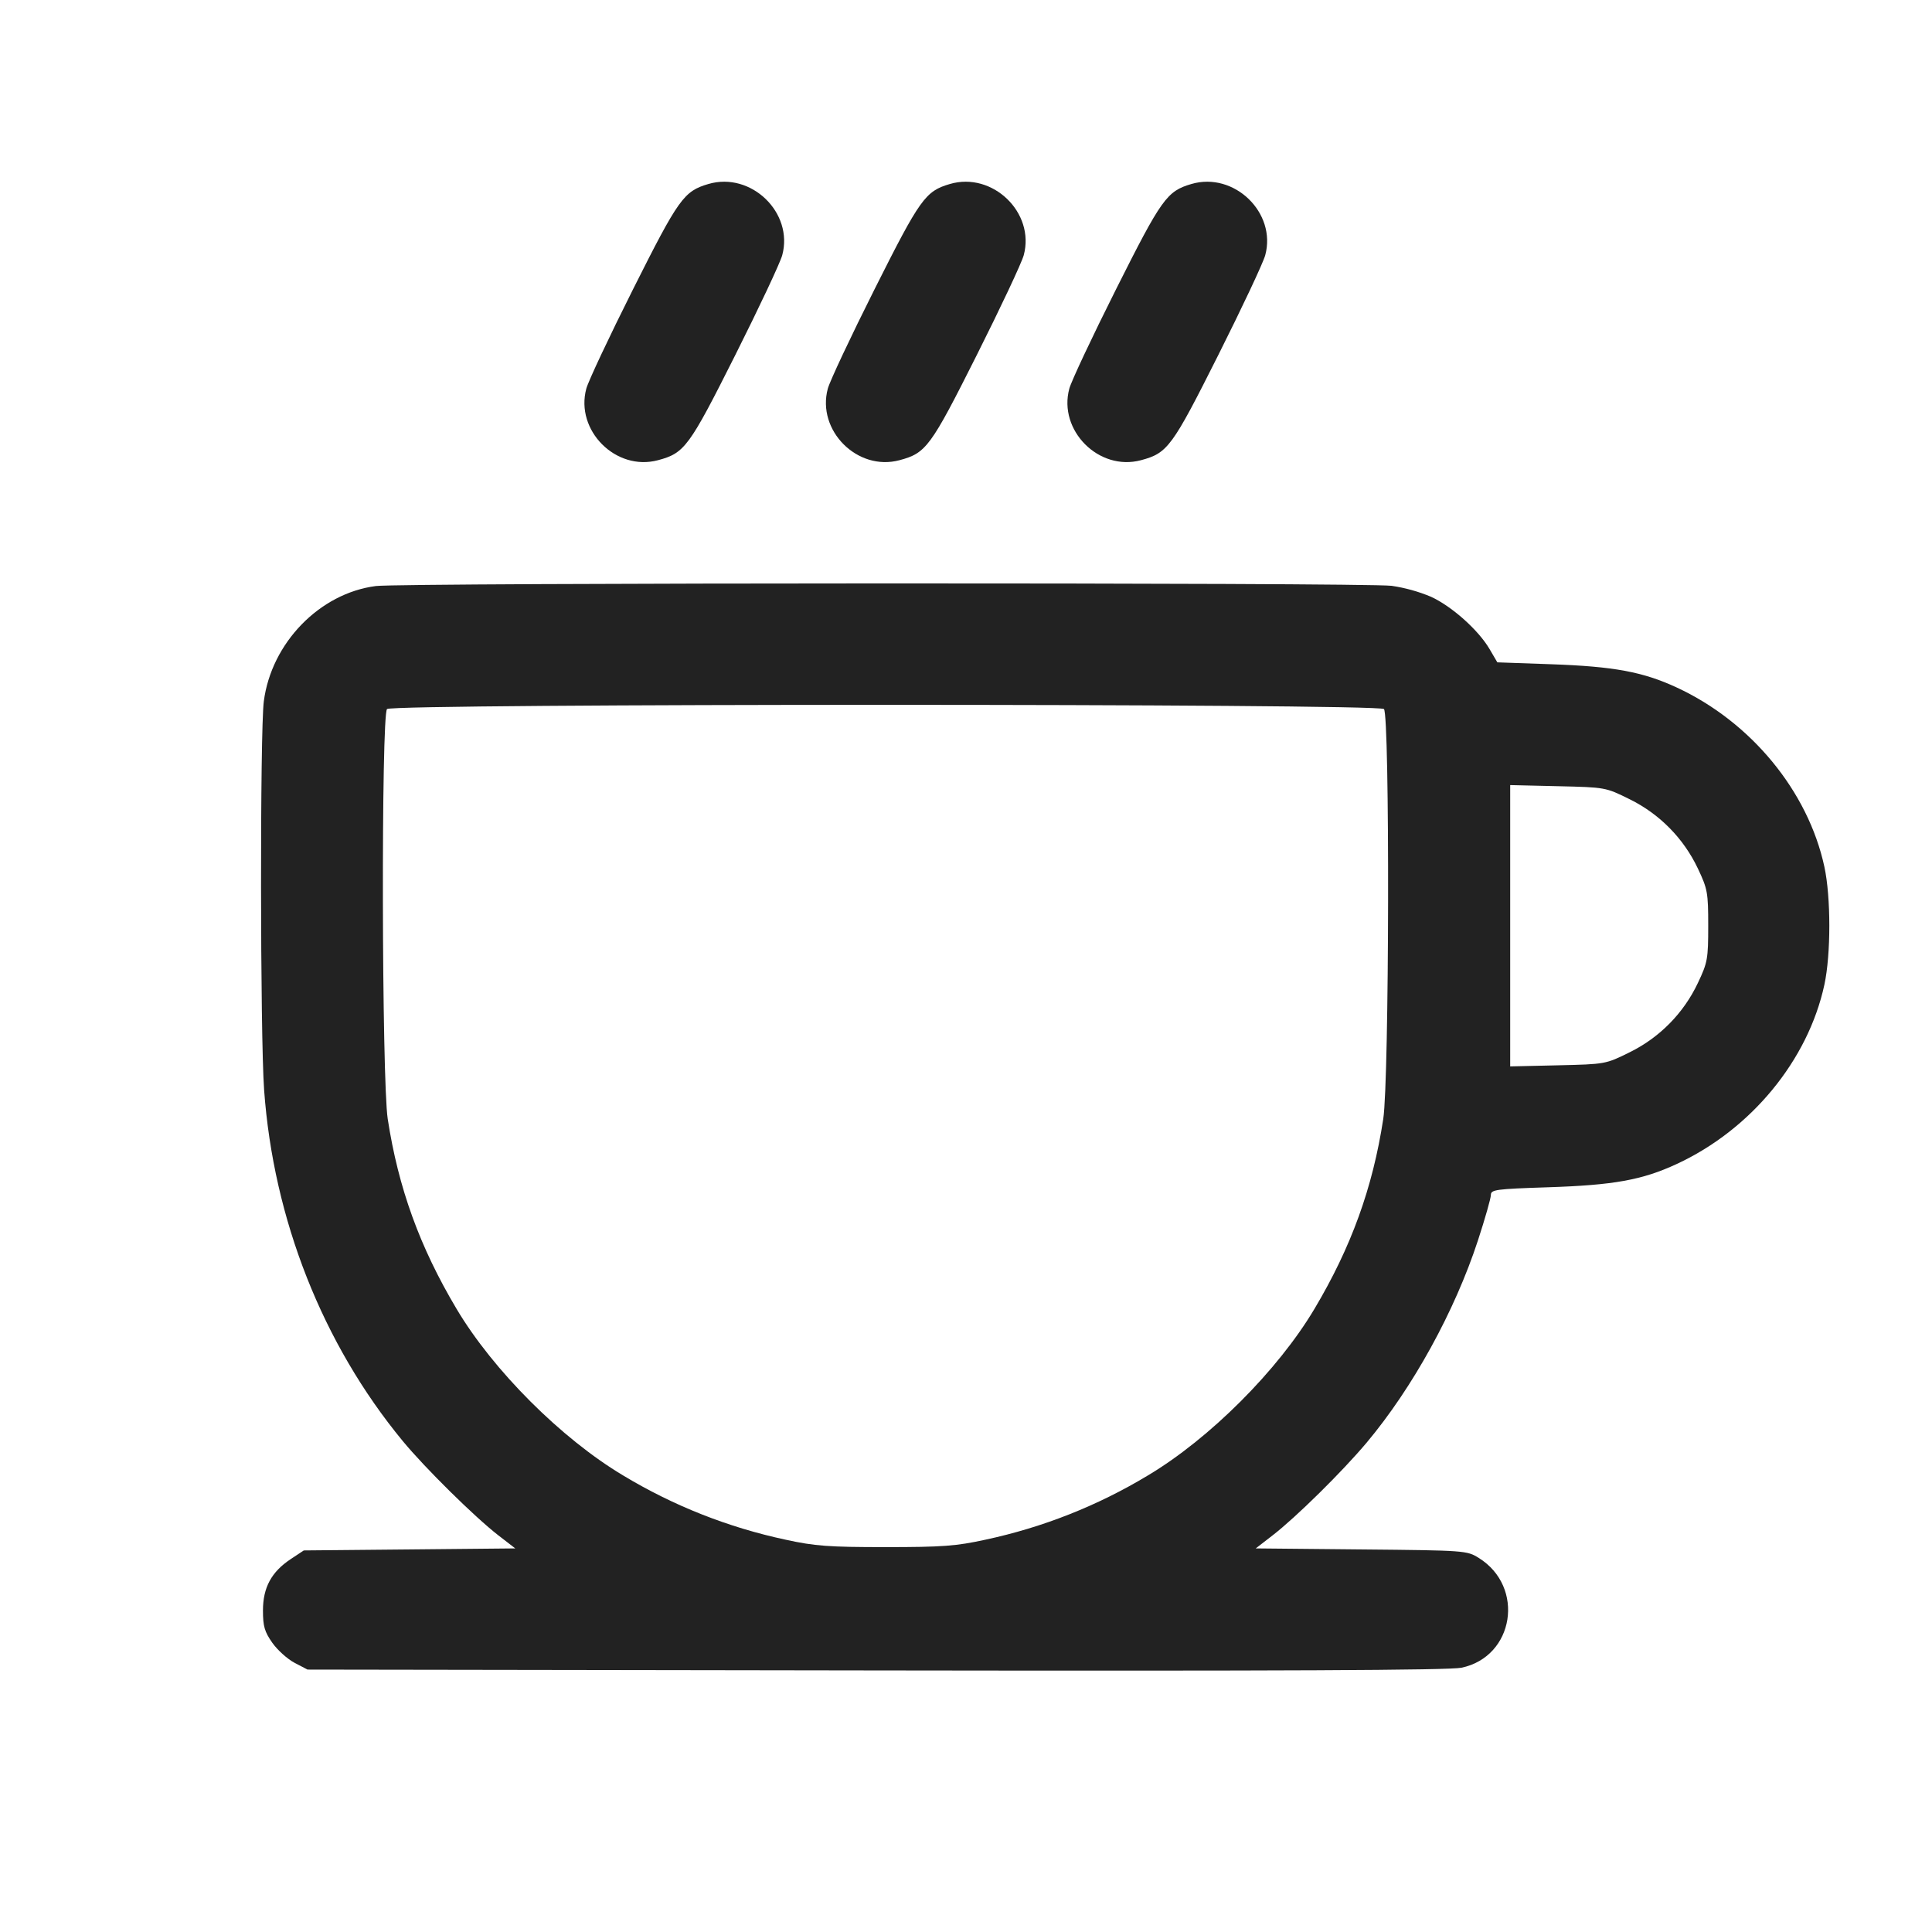 <svg width="64" height="64" viewBox="0 0 64 64" fill="none" xmlns="http://www.w3.org/2000/svg">
<path fill-rule="evenodd" clip-rule="evenodd" d="M23.467 6.095C22.654 6.333 22.48 6.576 20.973 9.577C20.186 11.144 19.488 12.628 19.422 12.875C19.049 14.261 20.403 15.616 21.792 15.246C22.68 15.01 22.826 14.811 24.36 11.756C25.147 10.189 25.846 8.703 25.913 8.453C26.293 7.043 24.88 5.681 23.467 6.095ZM31.467 6.095C30.654 6.333 30.48 6.576 28.973 9.577C28.186 11.144 27.488 12.628 27.422 12.875C27.049 14.261 28.403 15.616 29.792 15.246C30.68 15.01 30.826 14.811 32.36 11.756C33.147 10.189 33.846 8.703 33.913 8.453C34.293 7.043 32.88 5.681 31.467 6.095ZM39.467 6.095C38.654 6.333 38.48 6.576 36.973 9.577C36.186 11.144 35.488 12.628 35.422 12.875C35.049 14.261 36.403 15.616 37.792 15.246C38.68 15.01 38.826 14.811 40.36 11.756C41.147 10.189 41.846 8.703 41.913 8.453C42.293 7.043 40.88 5.681 39.467 6.095ZM12.452 19.413C10.589 19.652 8.989 21.299 8.739 23.234C8.611 24.229 8.619 34.293 8.749 36.105C9.058 40.391 10.686 44.515 13.339 47.733C14.076 48.627 15.728 50.256 16.508 50.86L17.069 51.293L13.567 51.327L10.064 51.36L9.632 51.646C8.992 52.07 8.711 52.589 8.711 53.351C8.711 53.874 8.764 54.054 9.022 54.421C9.193 54.663 9.525 54.961 9.76 55.084L10.187 55.307L29.013 55.335C42.452 55.355 48.003 55.33 48.41 55.246C50.162 54.883 50.528 52.567 48.985 51.608C48.593 51.364 48.534 51.359 45.092 51.327L41.598 51.293L42.159 50.859C42.935 50.259 44.47 48.745 45.274 47.787C46.798 45.969 48.192 43.435 48.959 41.09C49.194 40.37 49.387 39.693 49.387 39.586C49.387 39.408 49.543 39.387 51.28 39.33C53.455 39.259 54.396 39.09 55.537 38.562C58 37.424 59.894 35.126 60.435 32.62C60.653 31.611 60.653 29.723 60.435 28.713C59.894 26.207 58 23.909 55.537 22.771C54.419 22.254 53.457 22.077 51.387 22.004L49.601 21.941L49.343 21.5C48.975 20.872 48.092 20.083 47.402 19.768C46.985 19.593 46.547 19.472 46.099 19.406C45.237 19.294 13.324 19.302 12.452 19.413ZM45.845 23.488C46.042 23.685 46.022 35.765 45.822 37.067C45.472 39.35 44.761 41.313 43.542 43.36C42.329 45.398 40.07 47.656 38.027 48.875C36.362 49.88 34.541 50.599 32.64 51.005C31.675 51.216 31.217 51.25 29.333 51.25C27.449 51.25 26.992 51.216 26.027 51.005C24.125 50.599 22.305 49.88 20.64 48.875C18.597 47.656 16.338 45.398 15.125 43.36C13.906 41.313 13.194 39.35 12.844 37.067C12.645 35.765 12.624 23.685 12.821 23.488C13.007 23.302 45.659 23.302 45.845 23.488ZM53.987 26.477C54.977 26.965 55.773 27.774 56.245 28.772C56.565 29.448 56.587 29.568 56.587 30.667C56.587 31.766 56.565 31.886 56.245 32.561C55.774 33.56 54.978 34.369 53.987 34.857C53.187 35.253 53.182 35.253 51.606 35.29L50.027 35.326V26.007L51.606 26.044C53.182 26.08 53.187 26.081 53.987 26.477Z" fill="#222222"/>
</svg>
